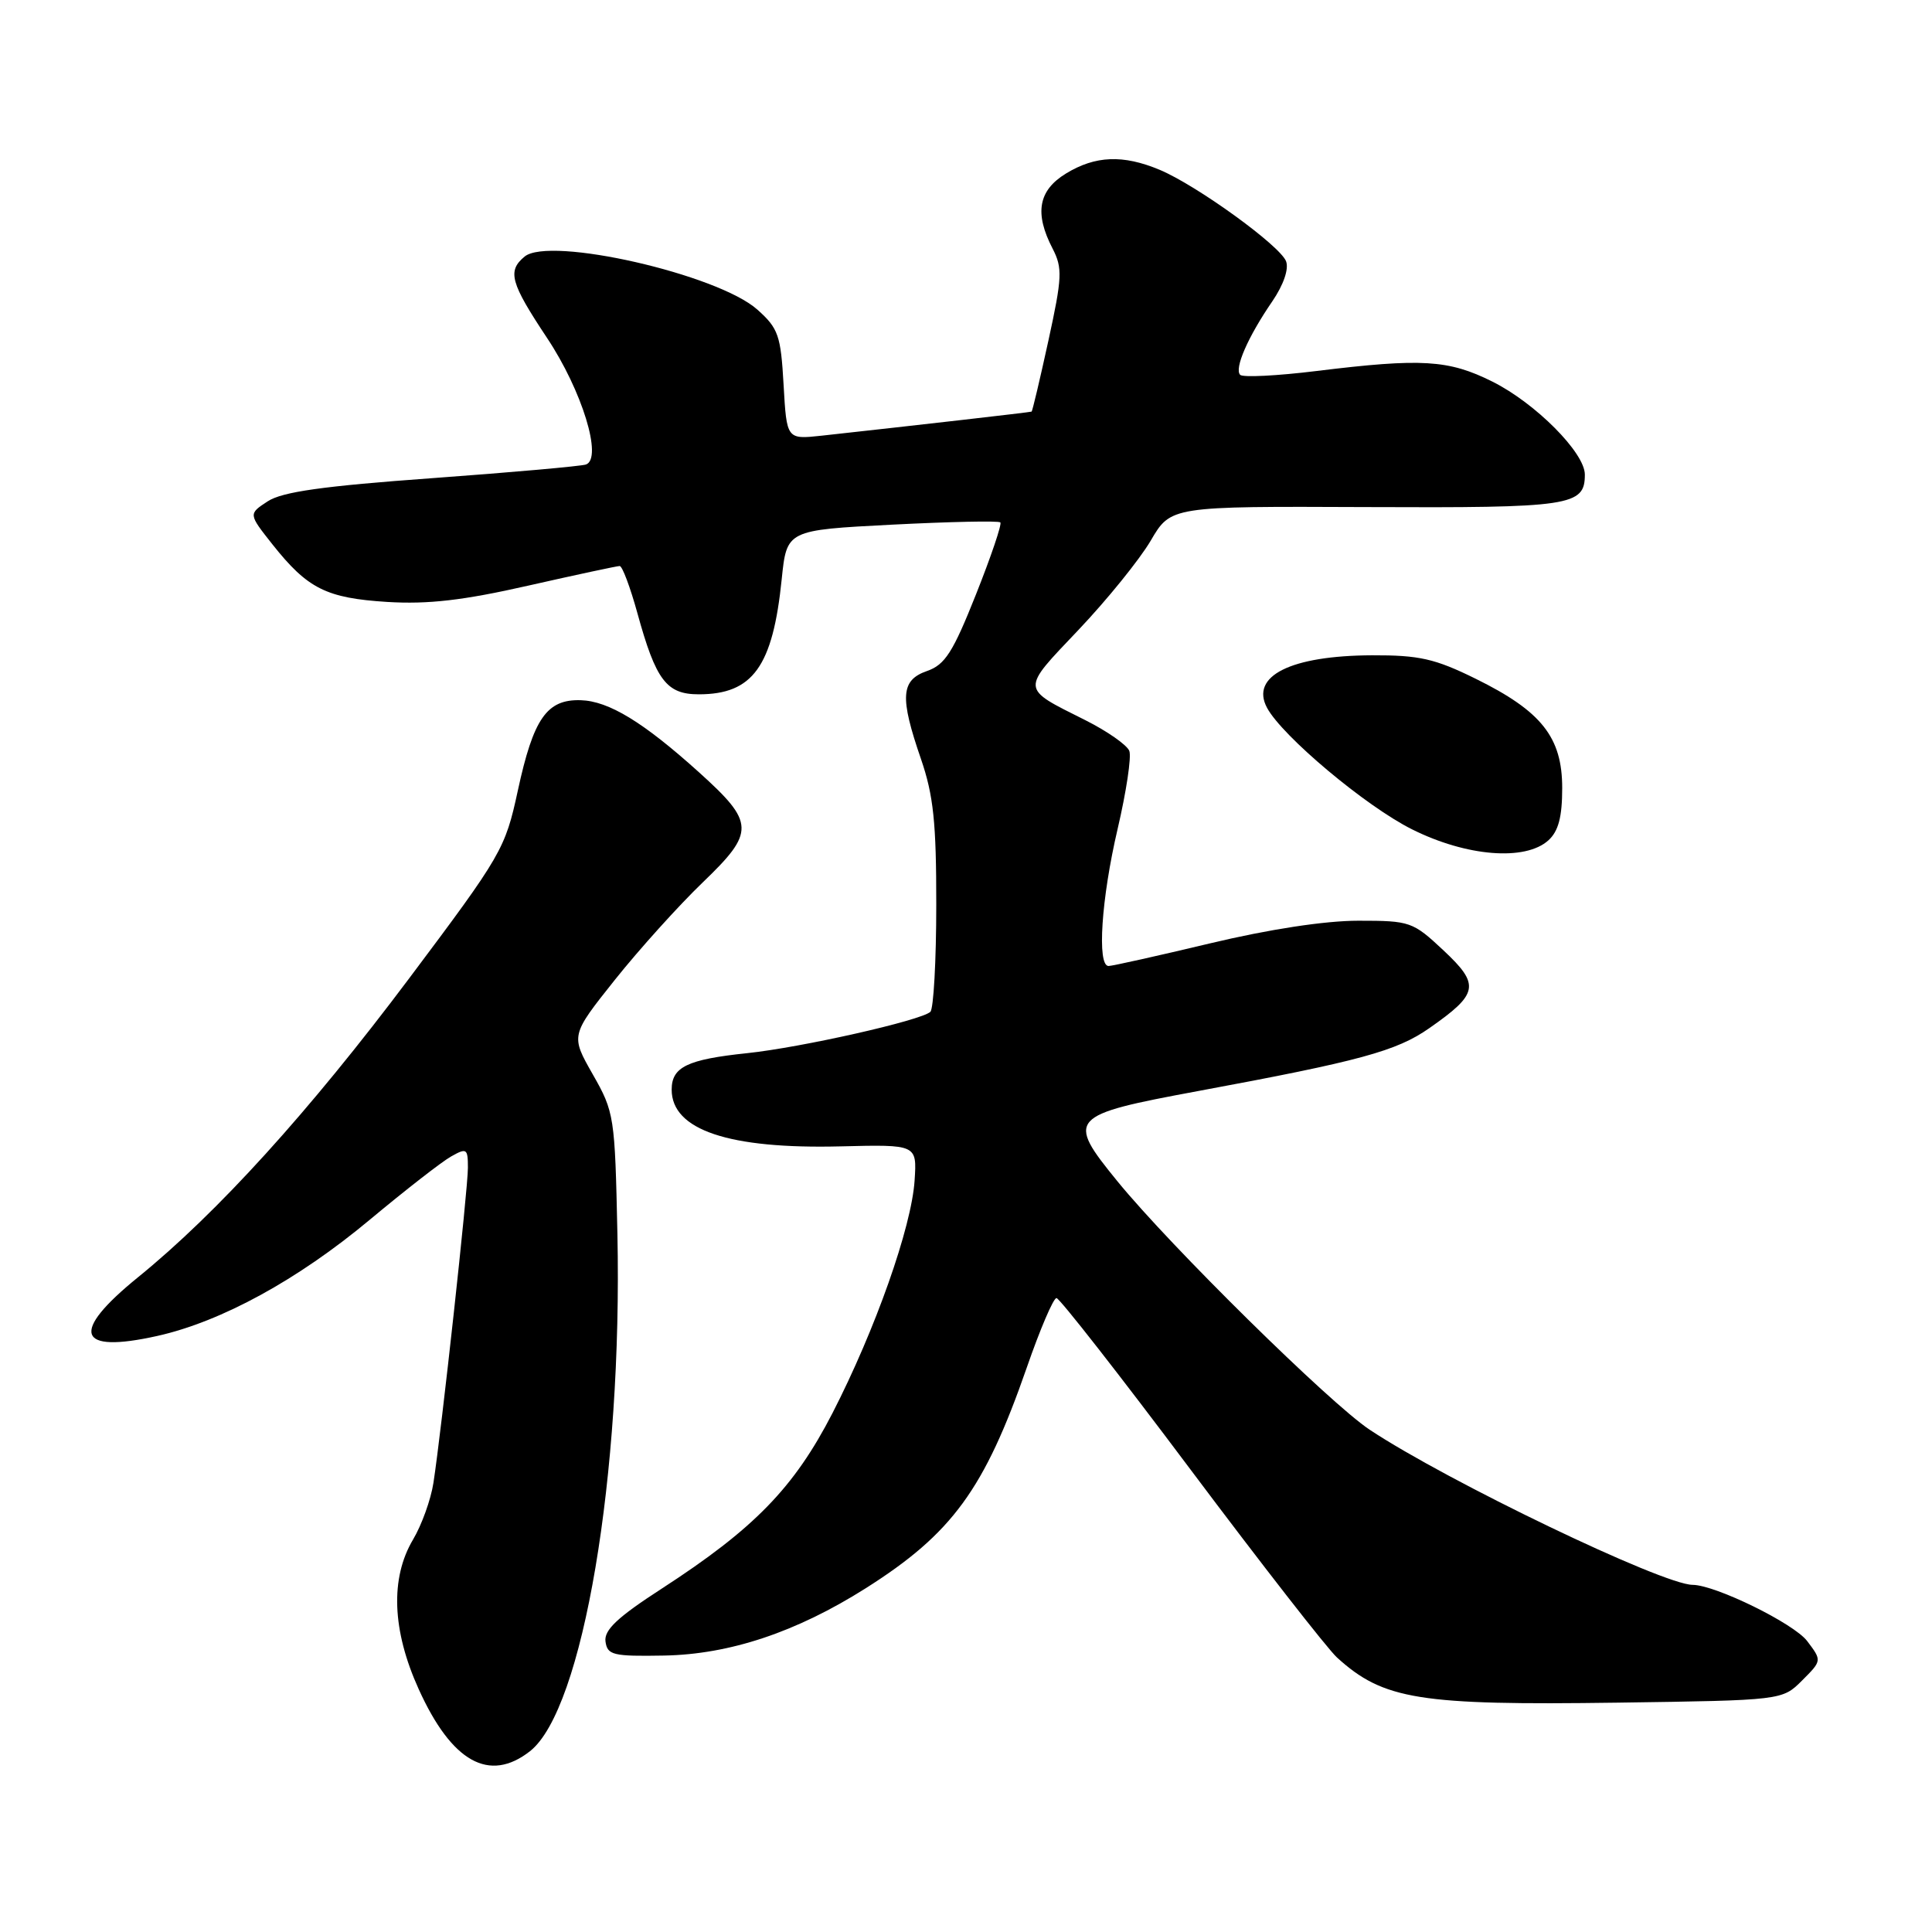 <?xml version="1.0" encoding="UTF-8" standalone="no"?>
<!DOCTYPE svg PUBLIC "-//W3C//DTD SVG 1.1//EN" "http://www.w3.org/Graphics/SVG/1.1/DTD/svg11.dtd" >
<svg xmlns="http://www.w3.org/2000/svg" xmlns:xlink="http://www.w3.org/1999/xlink" version="1.1" viewBox="0 0 256 256">
 <g >
 <path fill="currentColor"
d=" M 70.23 232.04 C 77.24 226.52 82.49 195.46 81.81 163.50 C 81.48 147.93 81.40 147.36 78.54 142.35 C 75.61 137.20 75.61 137.20 81.46 129.85 C 84.68 125.81 89.93 119.99 93.11 116.93 C 100.07 110.24 100.03 109.02 92.63 102.34 C 85.23 95.67 80.66 92.89 76.94 92.78 C 72.45 92.65 70.68 95.20 68.61 104.78 C 66.94 112.49 66.50 113.26 54.23 129.62 C 40.93 147.35 28.80 160.71 18.28 169.25 C 9.24 176.59 10.16 179.40 20.84 177.02 C 29.31 175.13 39.45 169.59 49.00 161.62 C 53.70 157.70 58.54 153.93 59.77 153.24 C 61.84 152.07 62.00 152.18 62.00 154.74 C 62.00 157.61 58.51 189.50 57.43 196.50 C 57.09 198.70 55.88 202.07 54.73 204.00 C 51.69 209.12 51.95 216.03 55.47 223.80 C 59.85 233.49 64.84 236.27 70.23 232.04 Z  M 238.79 222.67 C 241.42 220.04 241.42 220.04 239.46 217.45 C 237.69 215.11 227.30 210.02 224.28 210.00 C 220.33 209.99 191.79 196.28 181.48 189.44 C 176.22 185.95 155.06 165.11 148.06 156.52 C 141.23 148.14 141.58 147.76 158.75 144.57 C 180.18 140.60 185.05 139.28 189.40 136.23 C 195.93 131.67 196.14 130.50 191.29 125.95 C 187.20 122.12 186.87 122.00 179.98 122.00 C 175.56 122.00 168.17 123.13 160.34 125.00 C 153.43 126.65 147.38 128.00 146.89 128.00 C 145.34 128.00 145.93 119.06 148.09 109.84 C 149.24 104.93 149.94 100.28 149.64 99.50 C 149.34 98.72 146.71 96.88 143.80 95.42 C 135.18 91.10 135.22 91.56 142.89 83.48 C 146.68 79.49 150.99 74.16 152.47 71.65 C 155.14 67.08 155.14 67.08 181.04 67.19 C 208.19 67.31 210.00 67.04 210.00 62.88 C 210.00 59.99 203.44 53.40 197.74 50.56 C 191.93 47.66 188.38 47.45 174.44 49.16 C 169.24 49.80 164.69 50.03 164.33 49.67 C 163.52 48.85 165.35 44.64 168.60 39.91 C 170.08 37.73 170.80 35.64 170.41 34.62 C 169.61 32.54 158.56 24.55 153.66 22.50 C 148.81 20.47 145.14 20.62 141.25 22.99 C 137.58 25.23 137.04 28.25 139.48 32.95 C 140.80 35.52 140.75 36.75 138.92 45.13 C 137.80 50.25 136.80 54.49 136.69 54.54 C 136.52 54.63 121.35 56.36 108.87 57.73 C 104.24 58.23 104.24 58.23 103.83 51.00 C 103.46 44.44 103.14 43.51 100.36 41.03 C 95.11 36.34 72.81 31.26 69.51 34.00 C 67.20 35.91 67.63 37.47 72.48 44.77 C 77.13 51.75 79.89 60.75 77.64 61.55 C 77.01 61.77 67.84 62.59 57.26 63.36 C 42.76 64.41 37.39 65.17 35.47 66.43 C 32.91 68.10 32.91 68.10 36.09 72.12 C 40.76 78.01 43.23 79.25 51.31 79.76 C 56.71 80.09 61.36 79.56 69.99 77.60 C 76.31 76.17 81.77 75.00 82.11 75.00 C 82.46 75.00 83.51 77.81 84.46 81.25 C 86.91 90.15 88.31 92.00 92.59 92.00 C 99.75 92.00 102.40 88.33 103.58 76.75 C 104.25 70.24 104.25 70.24 118.20 69.52 C 125.86 69.13 132.32 68.99 132.55 69.22 C 132.78 69.44 131.32 73.74 129.32 78.77 C 126.27 86.44 125.22 88.08 122.84 88.91 C 119.35 90.12 119.20 92.36 122.04 100.59 C 123.69 105.40 124.07 109.00 124.06 119.92 C 124.06 127.31 123.70 133.67 123.28 134.07 C 122.05 135.22 106.16 138.80 99.00 139.55 C 91.07 140.38 89.00 141.38 89.00 144.38 C 89.00 149.73 96.57 152.27 111.39 151.90 C 121.50 151.65 121.50 151.65 121.19 156.41 C 120.79 162.59 115.98 176.20 110.31 187.24 C 105.22 197.13 99.95 202.55 87.67 210.51 C 81.83 214.29 80.03 215.98 80.23 217.50 C 80.48 219.31 81.20 219.49 88.00 219.37 C 96.69 219.21 105.51 216.27 114.70 210.46 C 126.16 203.21 130.44 197.35 136.04 181.25 C 137.80 176.16 139.58 172.00 139.99 172.00 C 140.39 172.00 148.40 182.24 157.77 194.75 C 167.15 207.26 175.88 218.46 177.16 219.63 C 183.31 225.22 188.05 225.98 214.33 225.61 C 236.16 225.30 236.16 225.30 238.79 222.67 Z  M 205.17 111.35 C 206.50 110.14 207.00 108.26 207.00 104.42 C 207.00 97.69 204.27 94.24 195.52 89.93 C 190.12 87.27 188.05 86.81 181.83 86.83 C 171.03 86.87 165.63 89.57 167.89 93.79 C 169.90 97.54 180.98 106.84 187.10 109.89 C 194.32 113.50 202.10 114.12 205.17 111.35 Z "/>
</g>
</svg>